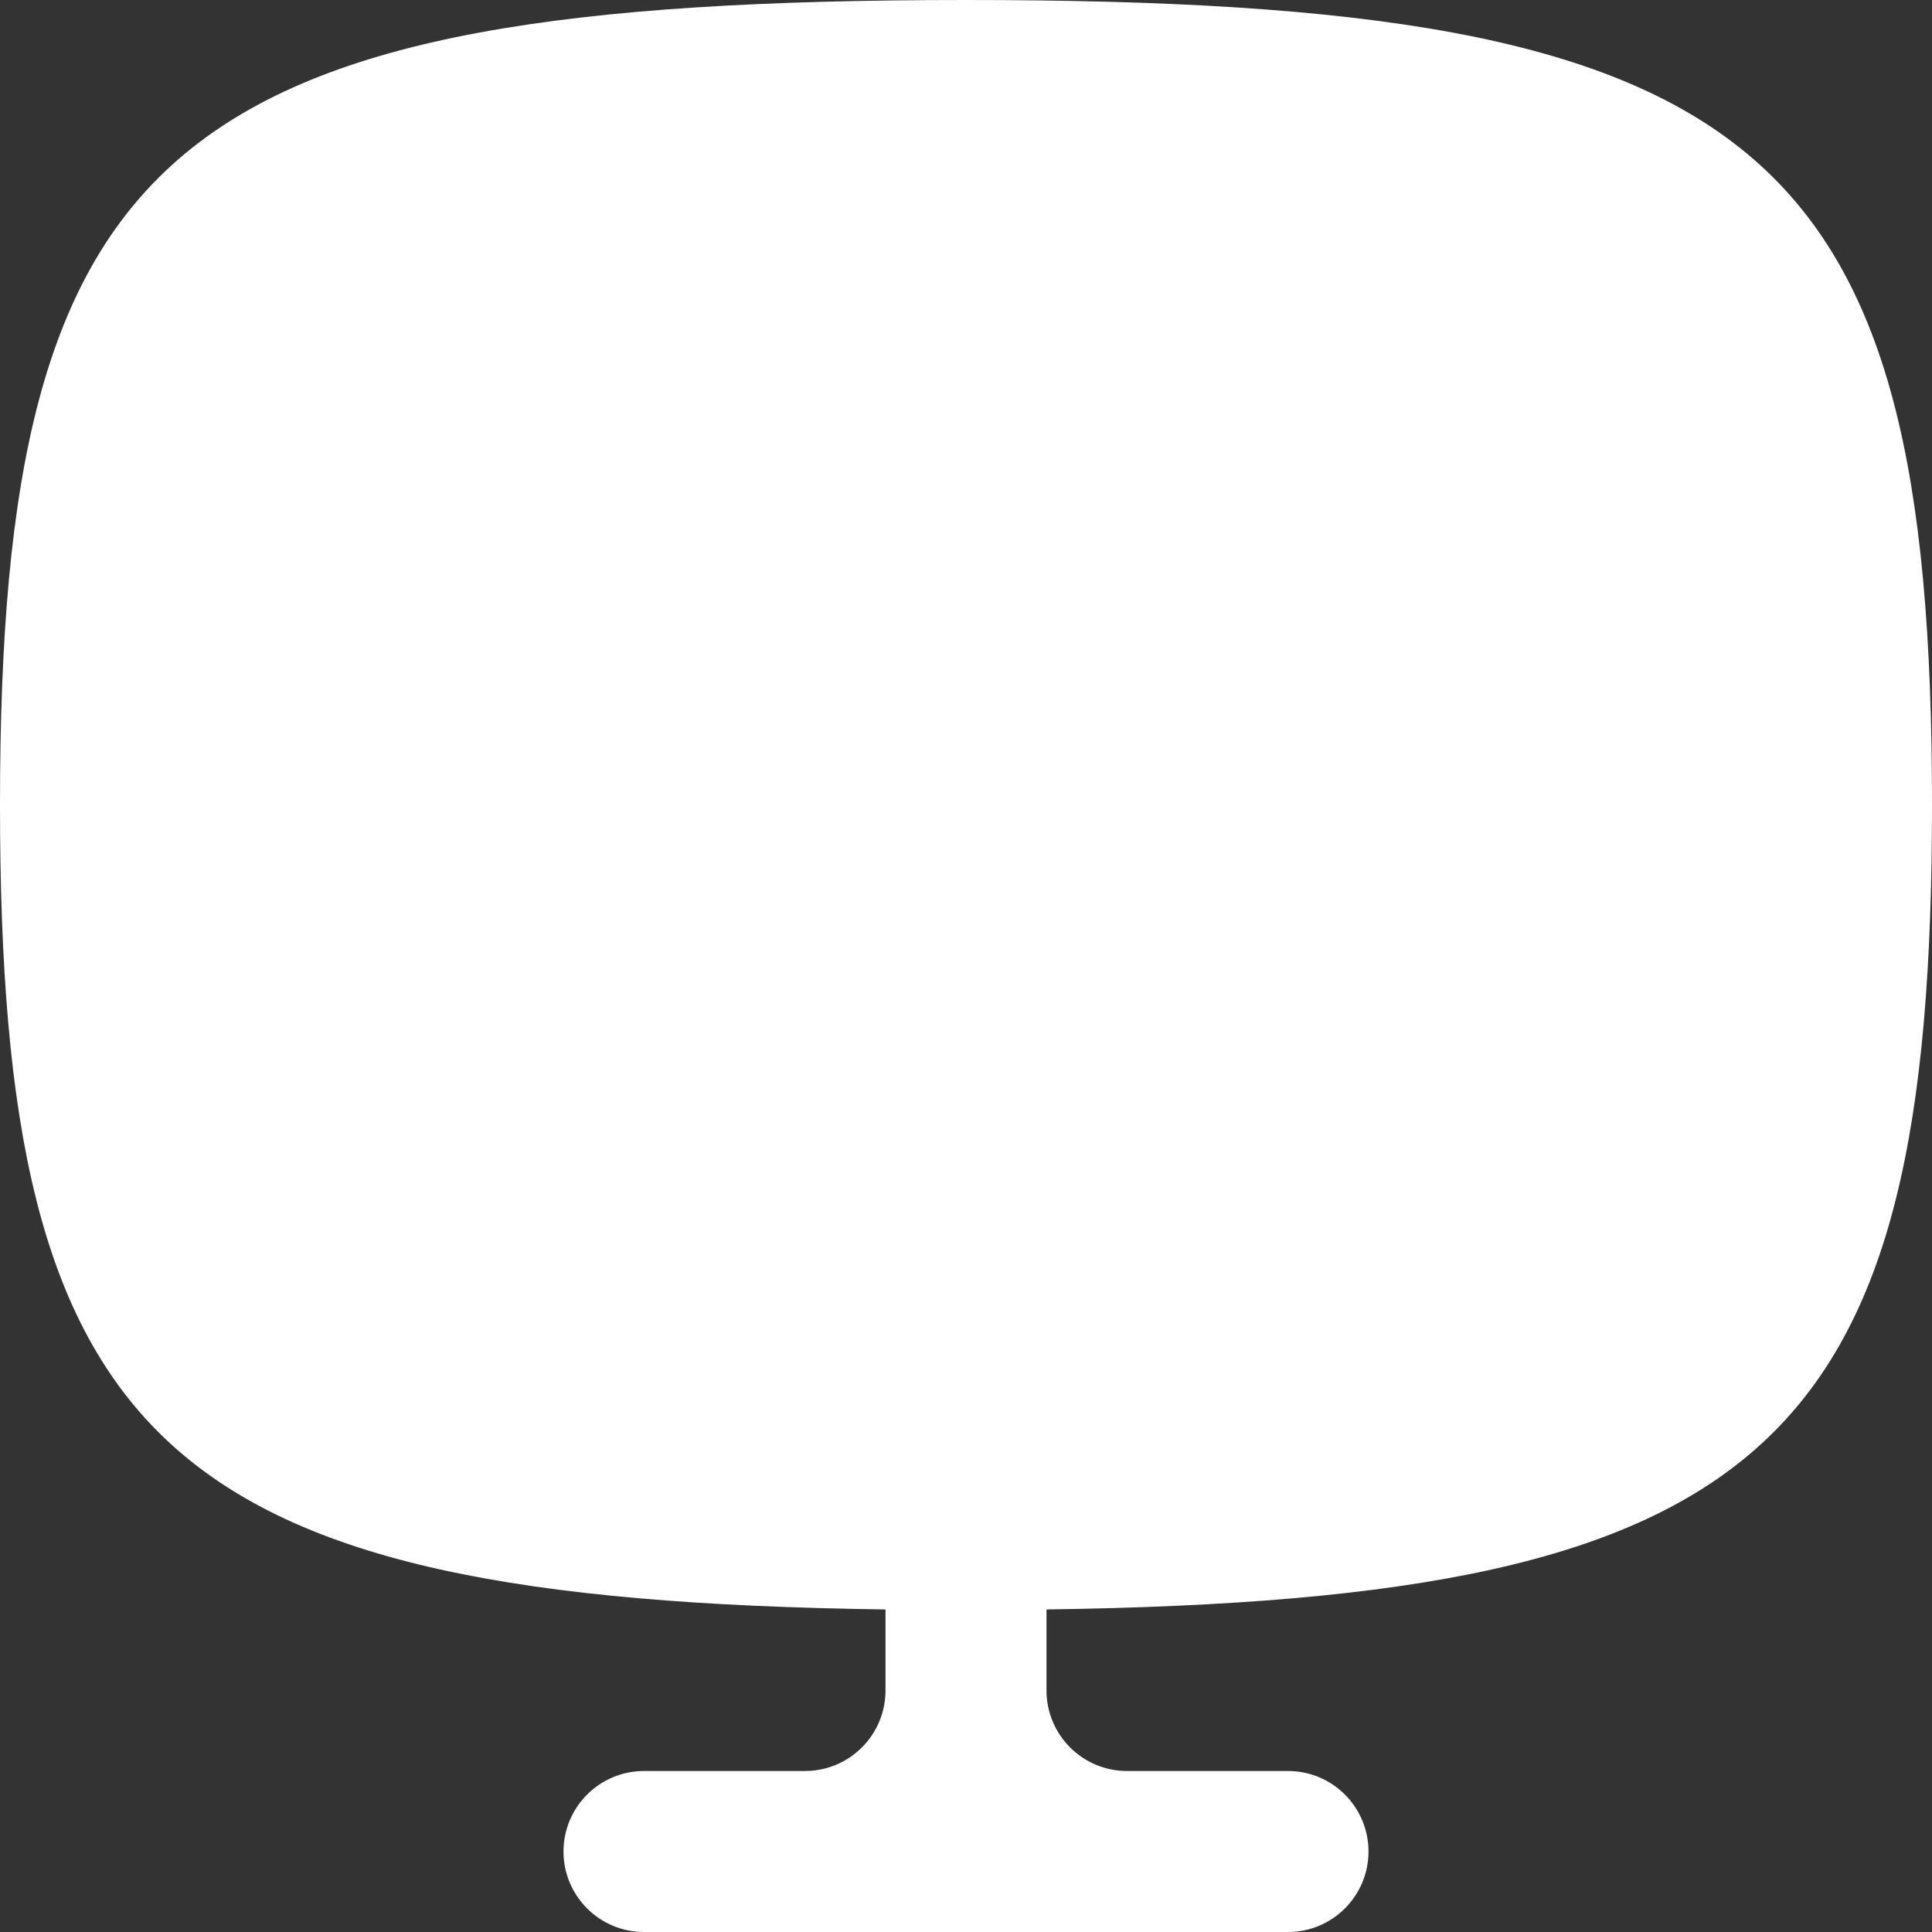 <svg width="24" height="24" viewBox="0 0 24 24" fill="none" xmlns="http://www.w3.org/2000/svg">
<rect x="0" y="0" width="24" height="24" fill="#333333" stroke="none"/>
<path d="M11 20C11 19.996 10.997 19.993 10.993 19.993C1.973 19.869 0 17.948 0 10C0 1.765 2.118 0 12 0C21.882 0 24 1.765 24 10C24 17.948 22.027 19.869 13.007 19.993C13.003 19.993 13 19.996 13 20V21C13 21.552 13.448 22 14 22H16C16.552 22 17 22.448 17 23C17 23.552 16.552 24 16 24H8C7.448 24 7 23.552 7 23C7 22.448 7.448 22 8 22H10C10.552 22 11 21.552 11 21V20Z" fill="white"/>
</svg>
